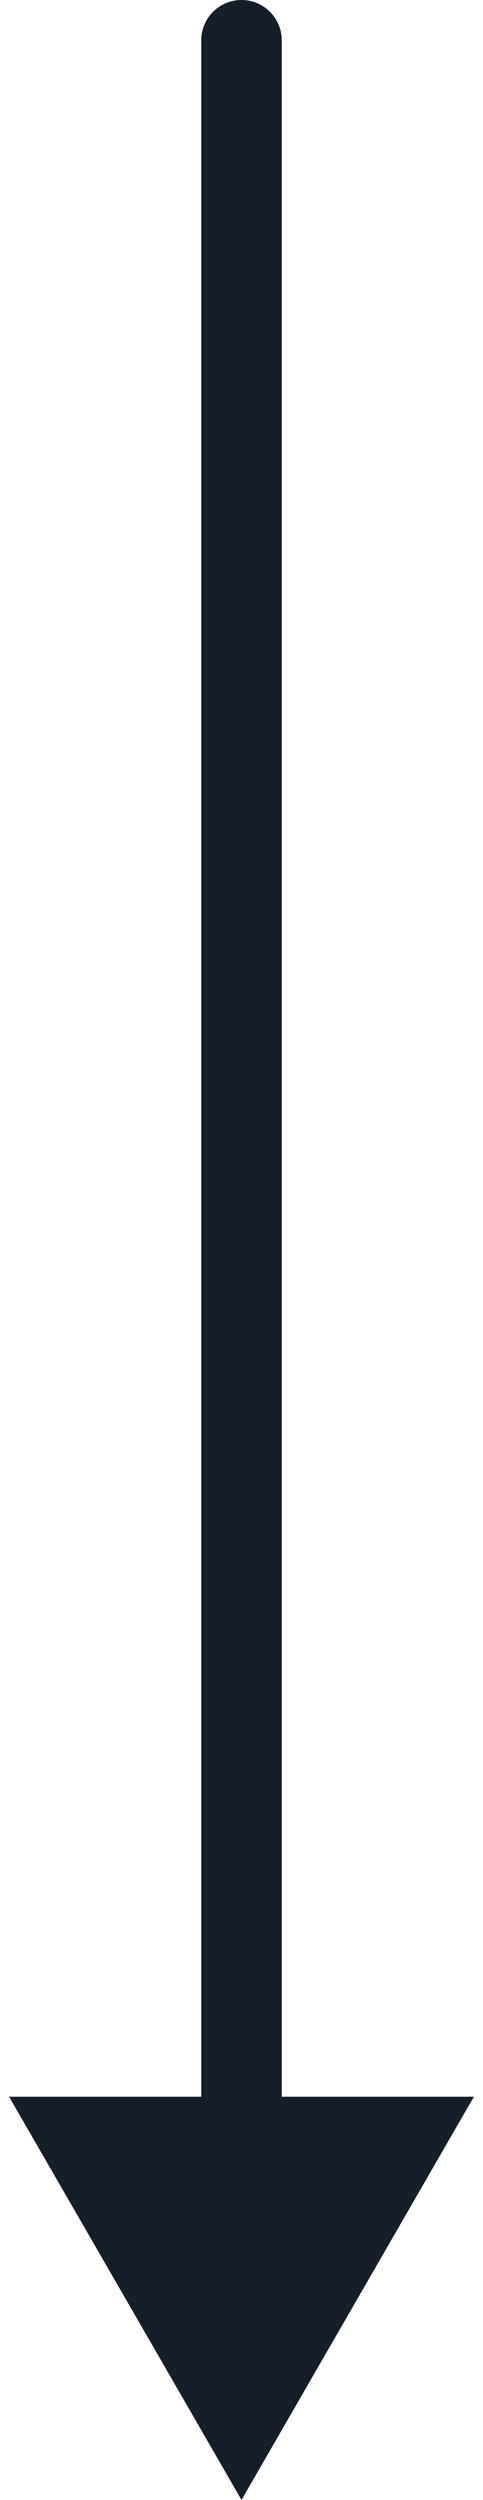 <svg width="12" height="62" viewBox="0 0 12 62" fill="none" xmlns="http://www.w3.org/2000/svg">
<path d="M7 1C7 0.448 6.552 2.41411e-08 6 0C5.448 -2.41411e-08 5 0.448 5 1L7 1ZM6 62L11.774 52L0.226 52L6 62ZM5 1L5 53L7 53L7 1L5 1Z" fill="#151E29"/>
</svg>
